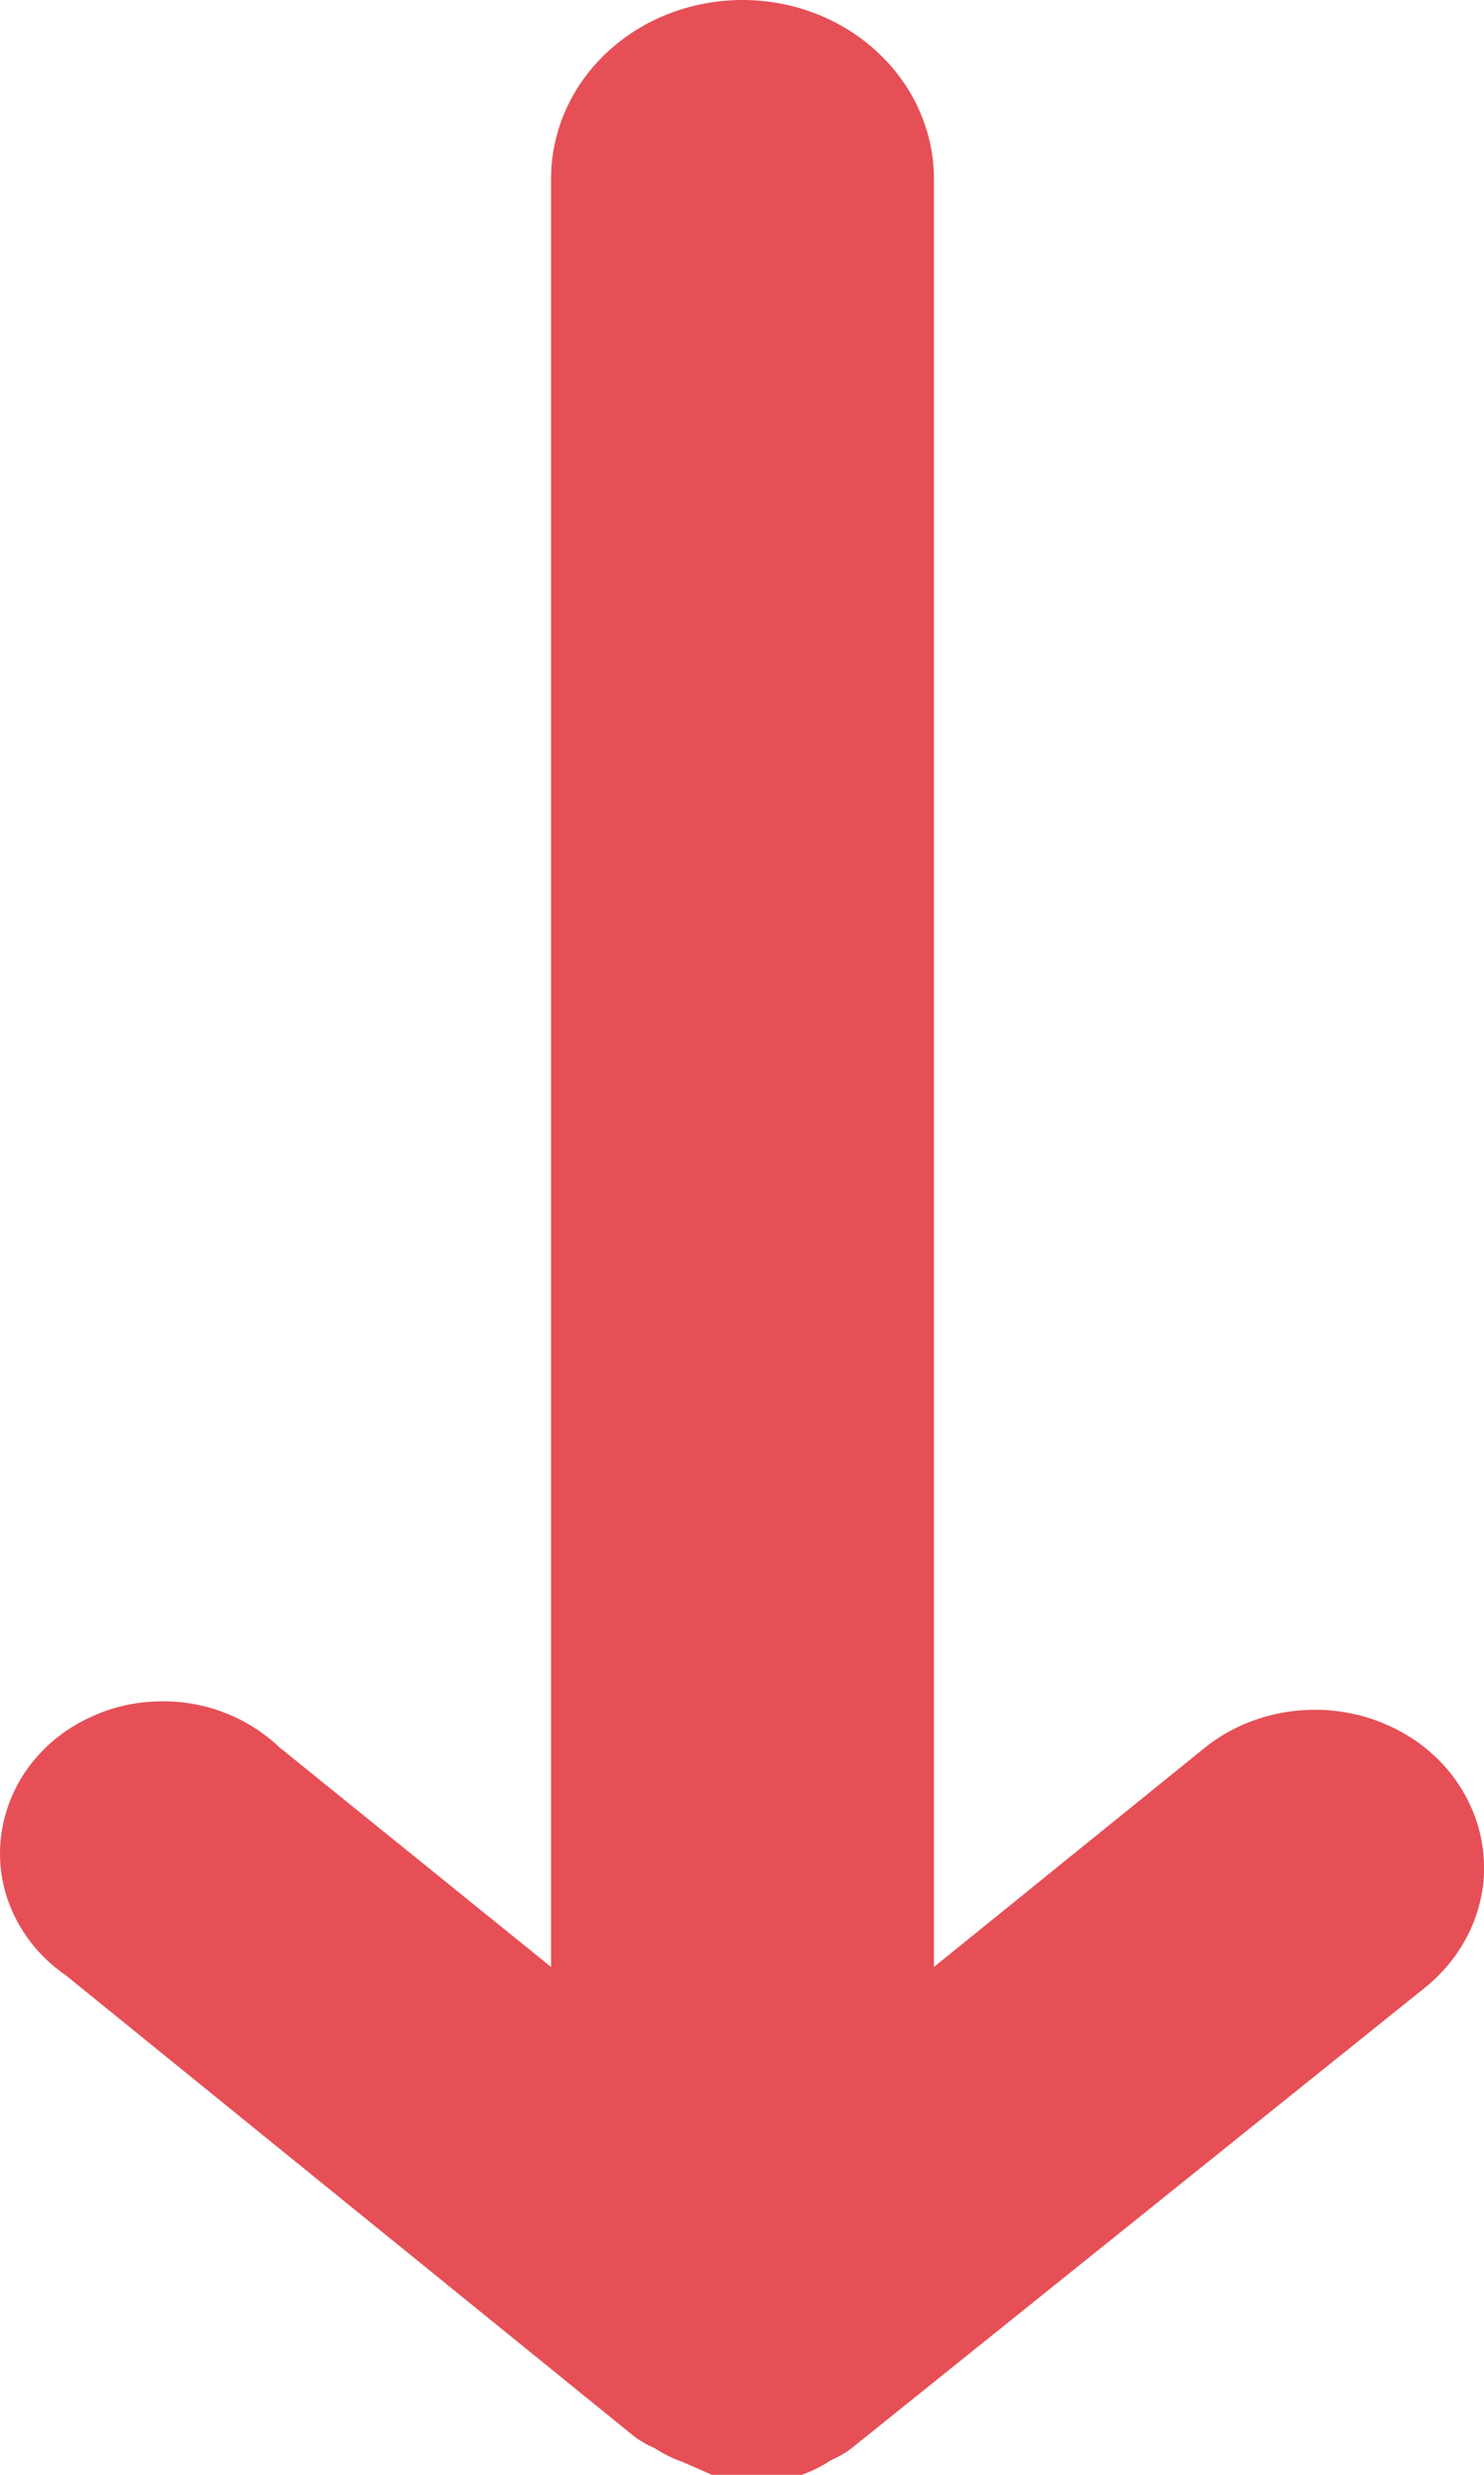 <svg width="6" height="10" viewBox="0 0 6 10" fill="none" xmlns="http://www.w3.org/2000/svg">
<g clip-path="url(#clip0_336_894)">
<path d="M2.646 9.892C2.618 9.88 2.592 9.865 2.568 9.848L0.269 7.984C0.196 7.934 0.134 7.87 0.089 7.797C0.043 7.723 0.014 7.642 0.004 7.557C-0.006 7.473 0.003 7.388 0.03 7.306C0.057 7.225 0.101 7.15 0.161 7.086C0.22 7.022 0.294 6.97 0.376 6.934C0.458 6.897 0.547 6.877 0.638 6.875C0.729 6.872 0.82 6.887 0.904 6.919C0.988 6.951 1.065 6.999 1.128 7.059L2.228 7.948V0.723C2.228 0.531 2.309 0.347 2.454 0.212C2.599 0.076 2.796 -1.7947e-08 3.002 0C3.207 1.7948e-08 3.404 0.076 3.549 0.212C3.694 0.347 3.776 0.531 3.776 0.723V7.948L4.875 7.059C5.013 6.95 5.193 6.897 5.374 6.911C5.463 6.918 5.55 6.941 5.63 6.98C5.71 7.018 5.781 7.071 5.839 7.135C5.897 7.199 5.94 7.273 5.968 7.353C5.995 7.433 6.005 7.517 5.998 7.601C5.982 7.769 5.896 7.925 5.757 8.035L3.435 9.899C3.411 9.916 3.385 9.93 3.358 9.942C3.322 9.966 3.283 9.985 3.242 10H3.126H3.002H2.878L2.762 9.949C2.721 9.935 2.682 9.915 2.646 9.892Z" fill="#E64F56"/>
</g>
<defs>
<clipPath id="clip0_336_894">
<rect width="6" height="10" fill="white"/>
</clipPath>
</defs>
</svg>
